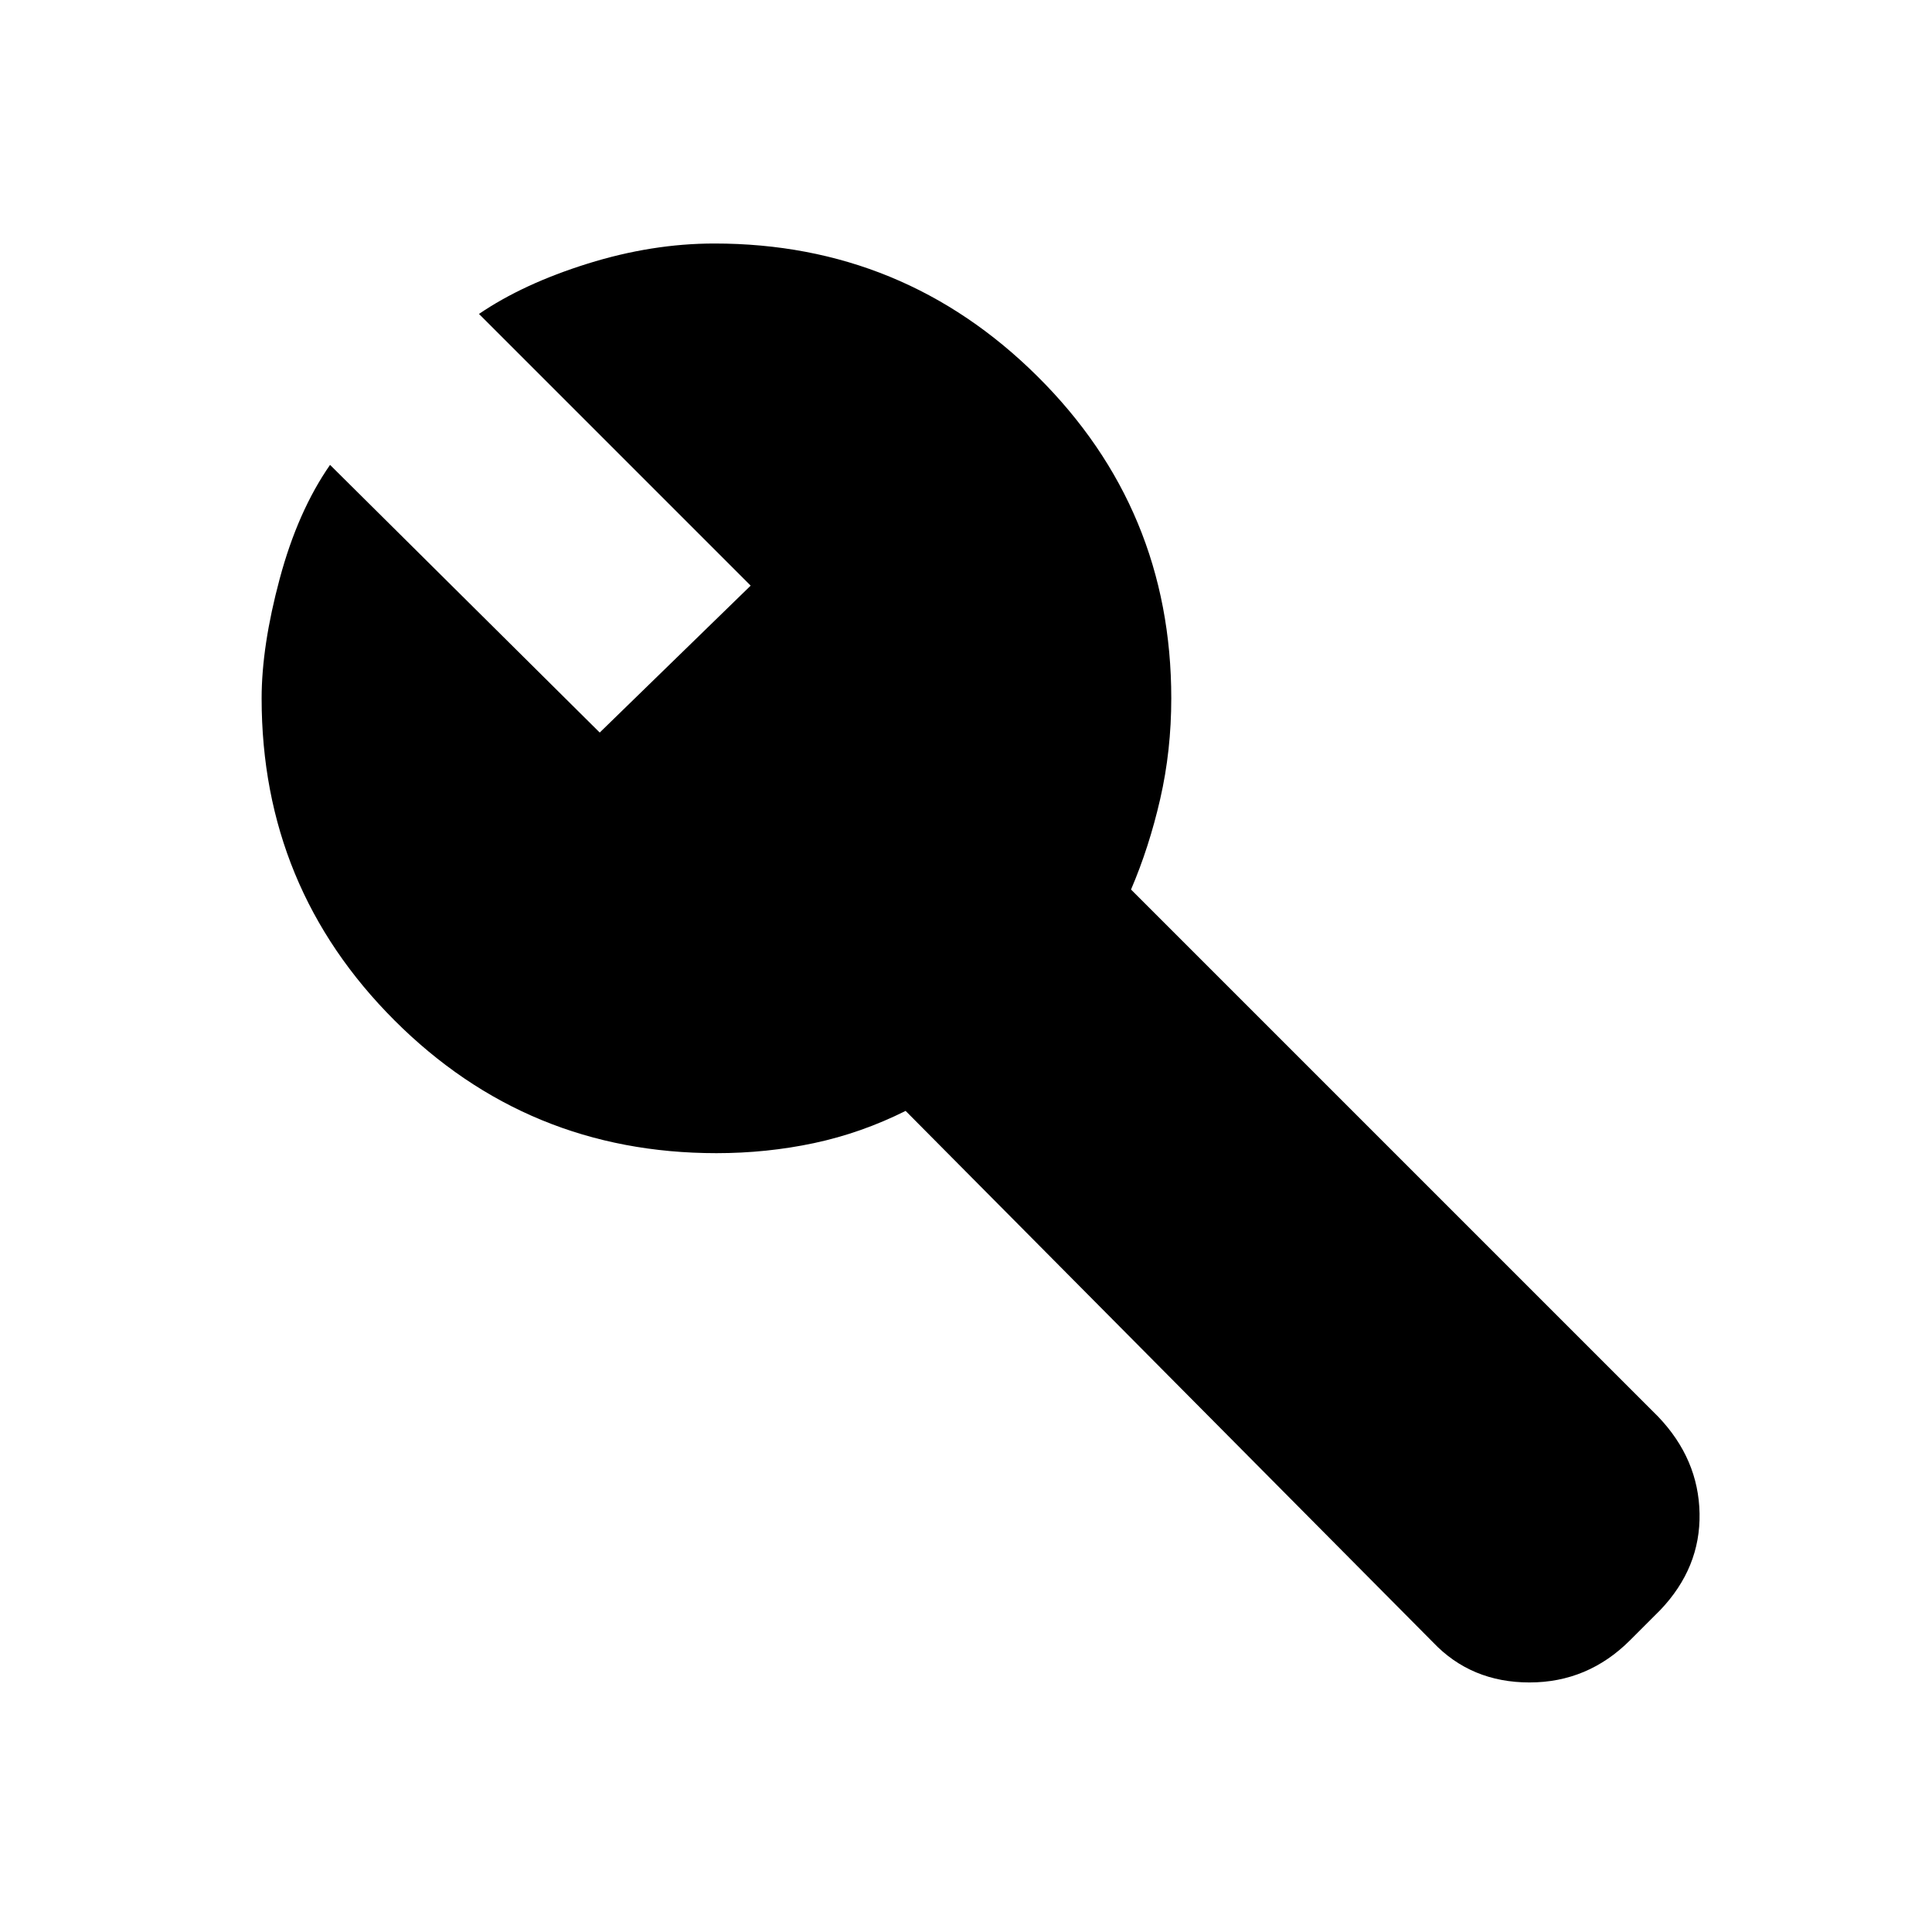<svg xmlns="http://www.w3.org/2000/svg" height="48" width="48"><path d="M35.6 40.8 22.5 27.6q-1.1.55-2.275.8-1.175.25-2.425.25-4.7 0-8-3.3t-3.3-8q0-1.3.45-2.975T8.2 11.55l6.7 6.65 3.75-3.65L11.9 7.8q1.1-.75 2.7-1.25t3.15-.5q4.7 0 8.025 3.3t3.325 8q0 1.3-.275 2.5T28.1 22.1l13.1 13.1q1 1.05 1.025 2.4.025 1.35-.975 2.4l-.75.75Q39.45 41.8 38 41.8t-2.4-1Z"/></svg>